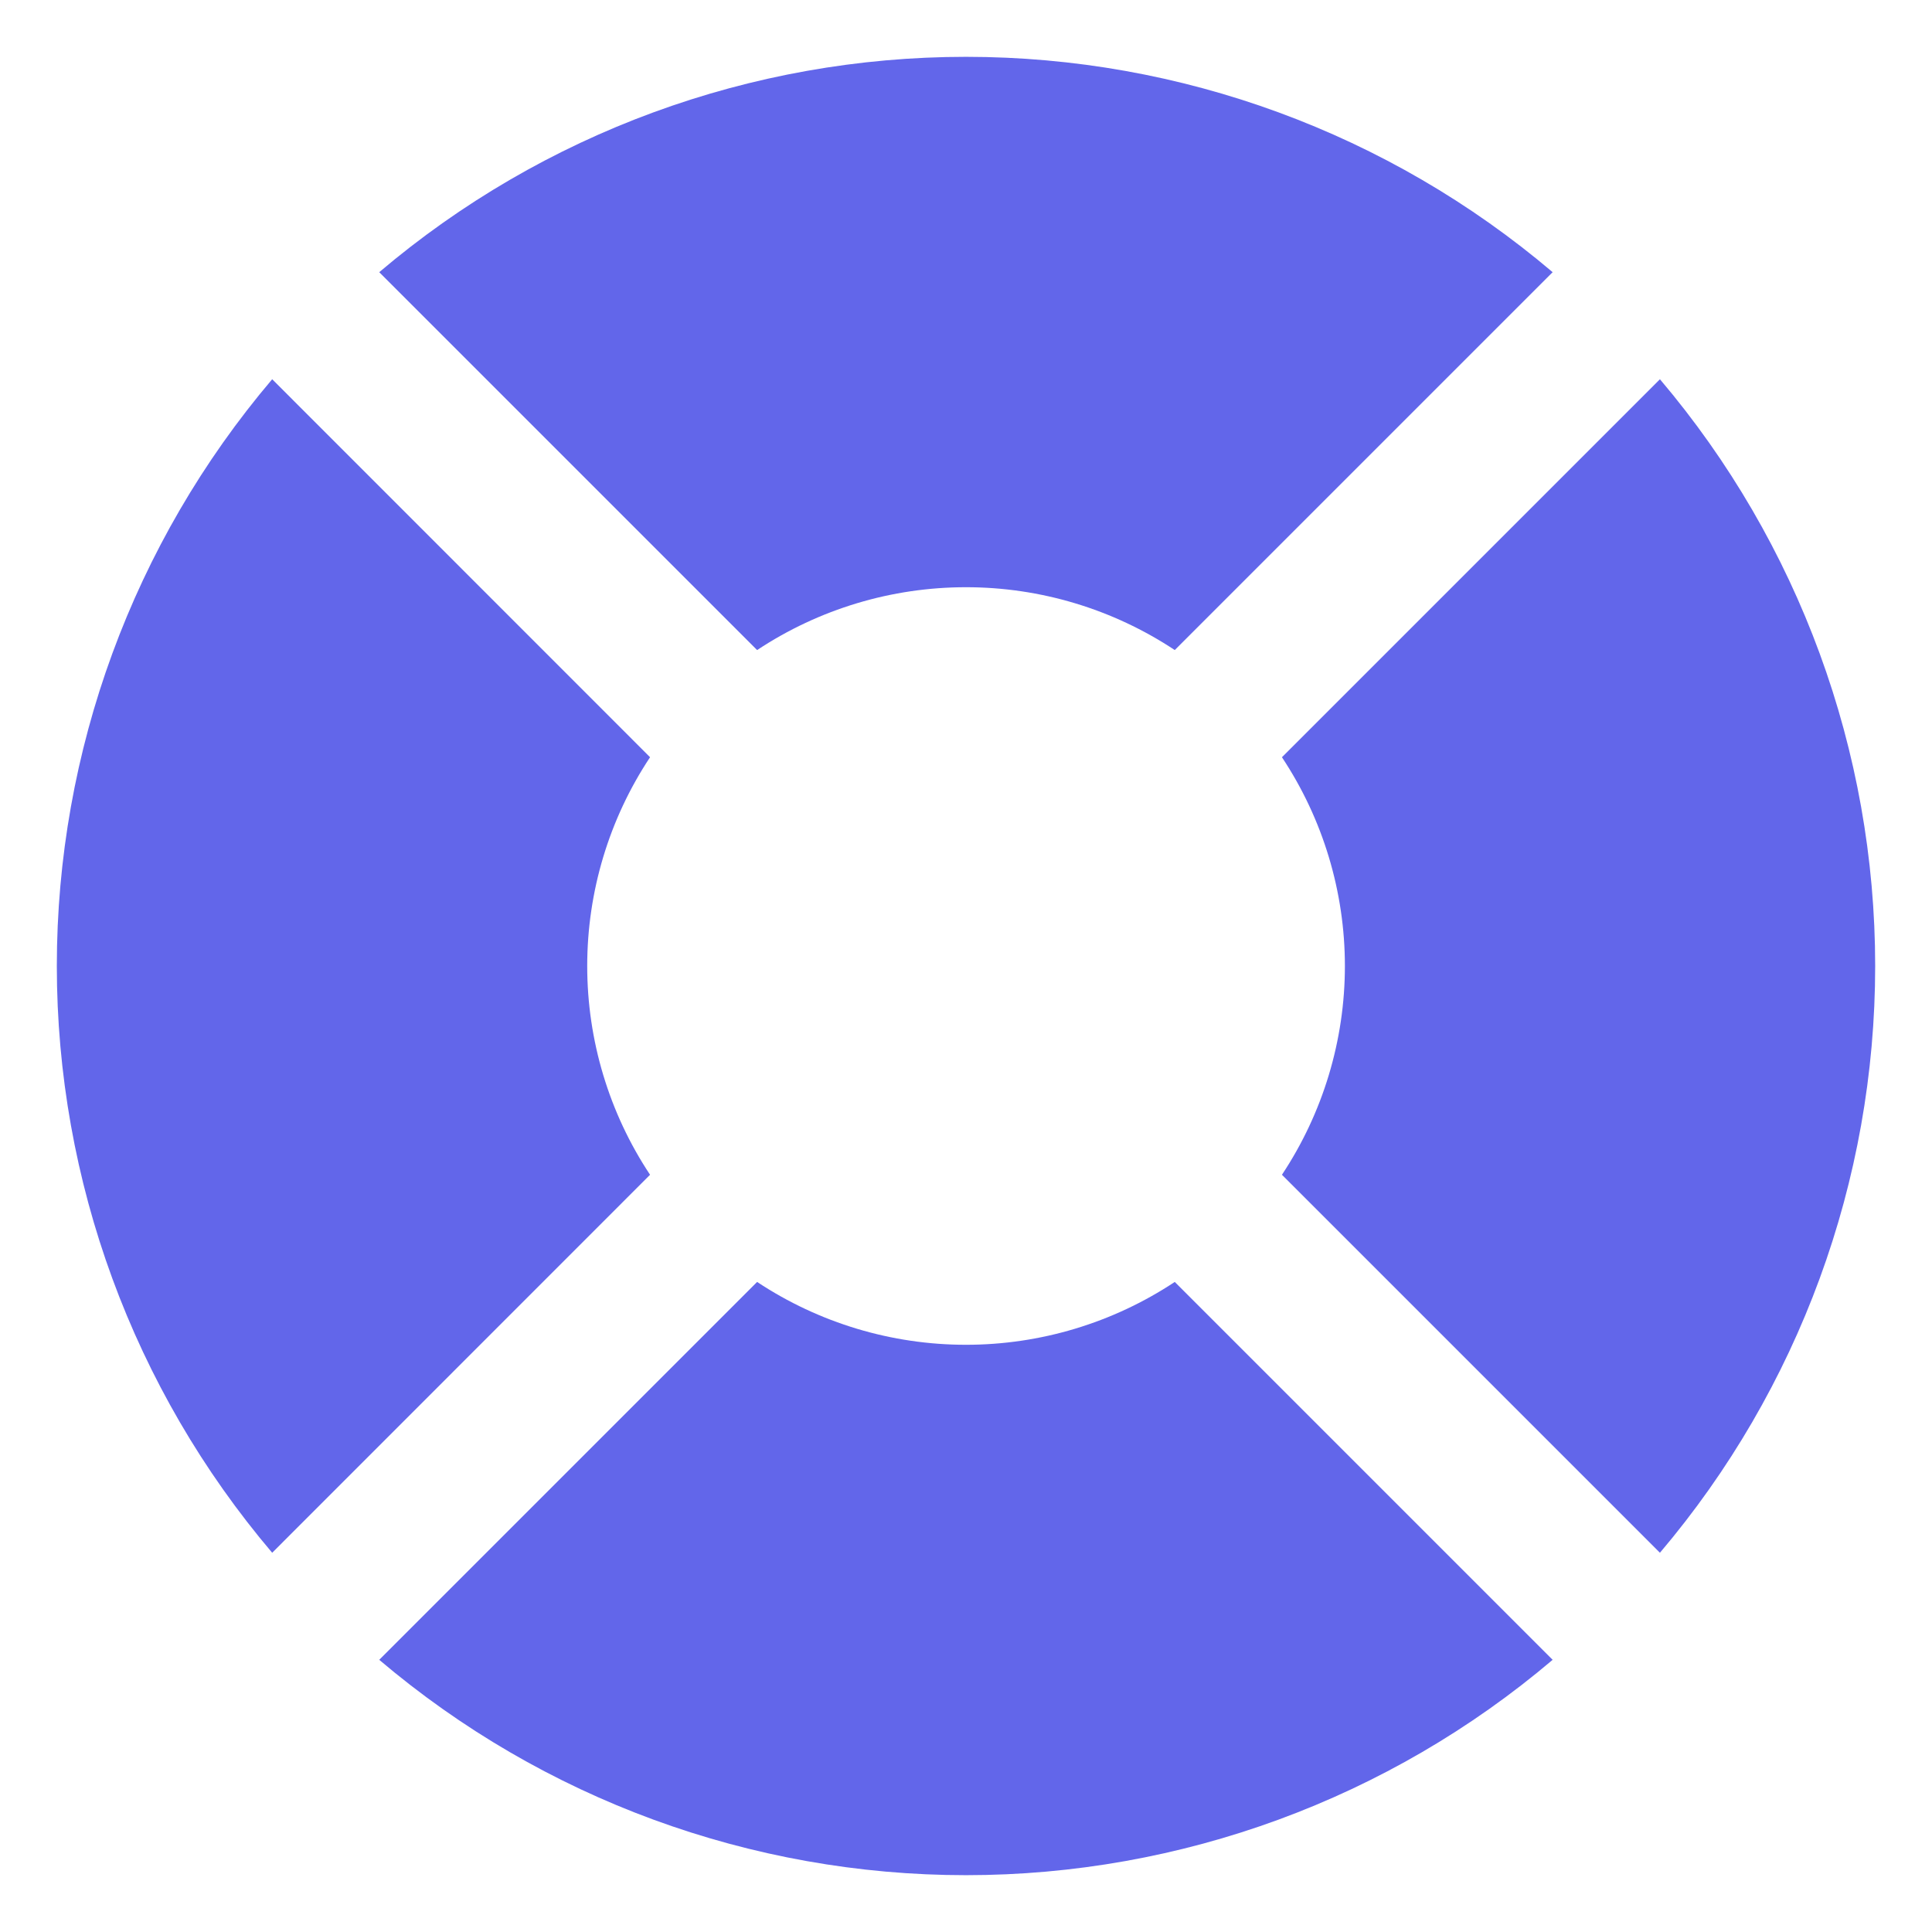 <svg width="17" height="17" viewBox="0 0 17 17" fill="none" xmlns="http://www.w3.org/2000/svg">
<g clip-path="url(#clip0_4153_4007)">
<path d="M6.662 5.72C7.207 5.359 7.846 5.167 8.5 5.167C9.153 5.167 9.792 5.359 10.337 5.72L13.662 2.395C12.22 1.171 10.391 0.5 8.5 0.5C6.609 0.5 4.779 1.171 3.337 2.395L6.662 5.72Z" fill="#6266EA"/>
<path d="M14.606 3.337L11.28 6.663C11.641 7.207 11.834 7.847 11.834 8.5C11.834 9.153 11.641 9.793 11.28 10.337L14.606 13.663C15.829 12.221 16.5 10.391 16.5 8.5C16.5 6.609 15.829 4.779 14.606 3.337Z" fill="#6266EA"/>
<path d="M10.337 11.28C9.792 11.641 9.153 11.833 8.5 11.833C7.846 11.833 7.207 11.641 6.662 11.28L3.337 14.605C4.779 15.829 6.609 16.5 8.5 16.5C10.391 16.5 12.22 15.829 13.662 14.605L10.337 11.28Z" fill="#6266EA"/>
<path d="M5.72 10.337C5.359 9.793 5.167 9.153 5.167 8.5C5.167 7.847 5.359 7.207 5.72 6.663L2.395 3.337C1.171 4.779 0.5 6.609 0.5 8.5C0.5 10.391 1.171 12.221 2.395 13.663L5.72 10.337Z" fill="#6266EA"/>
</g>
<defs>
<clipPath id="clip0_4153_4007">
<rect width="16" height="16" fill="white" transform="translate(0.5 0.5)"/>
</clipPath>
</defs>
</svg>
